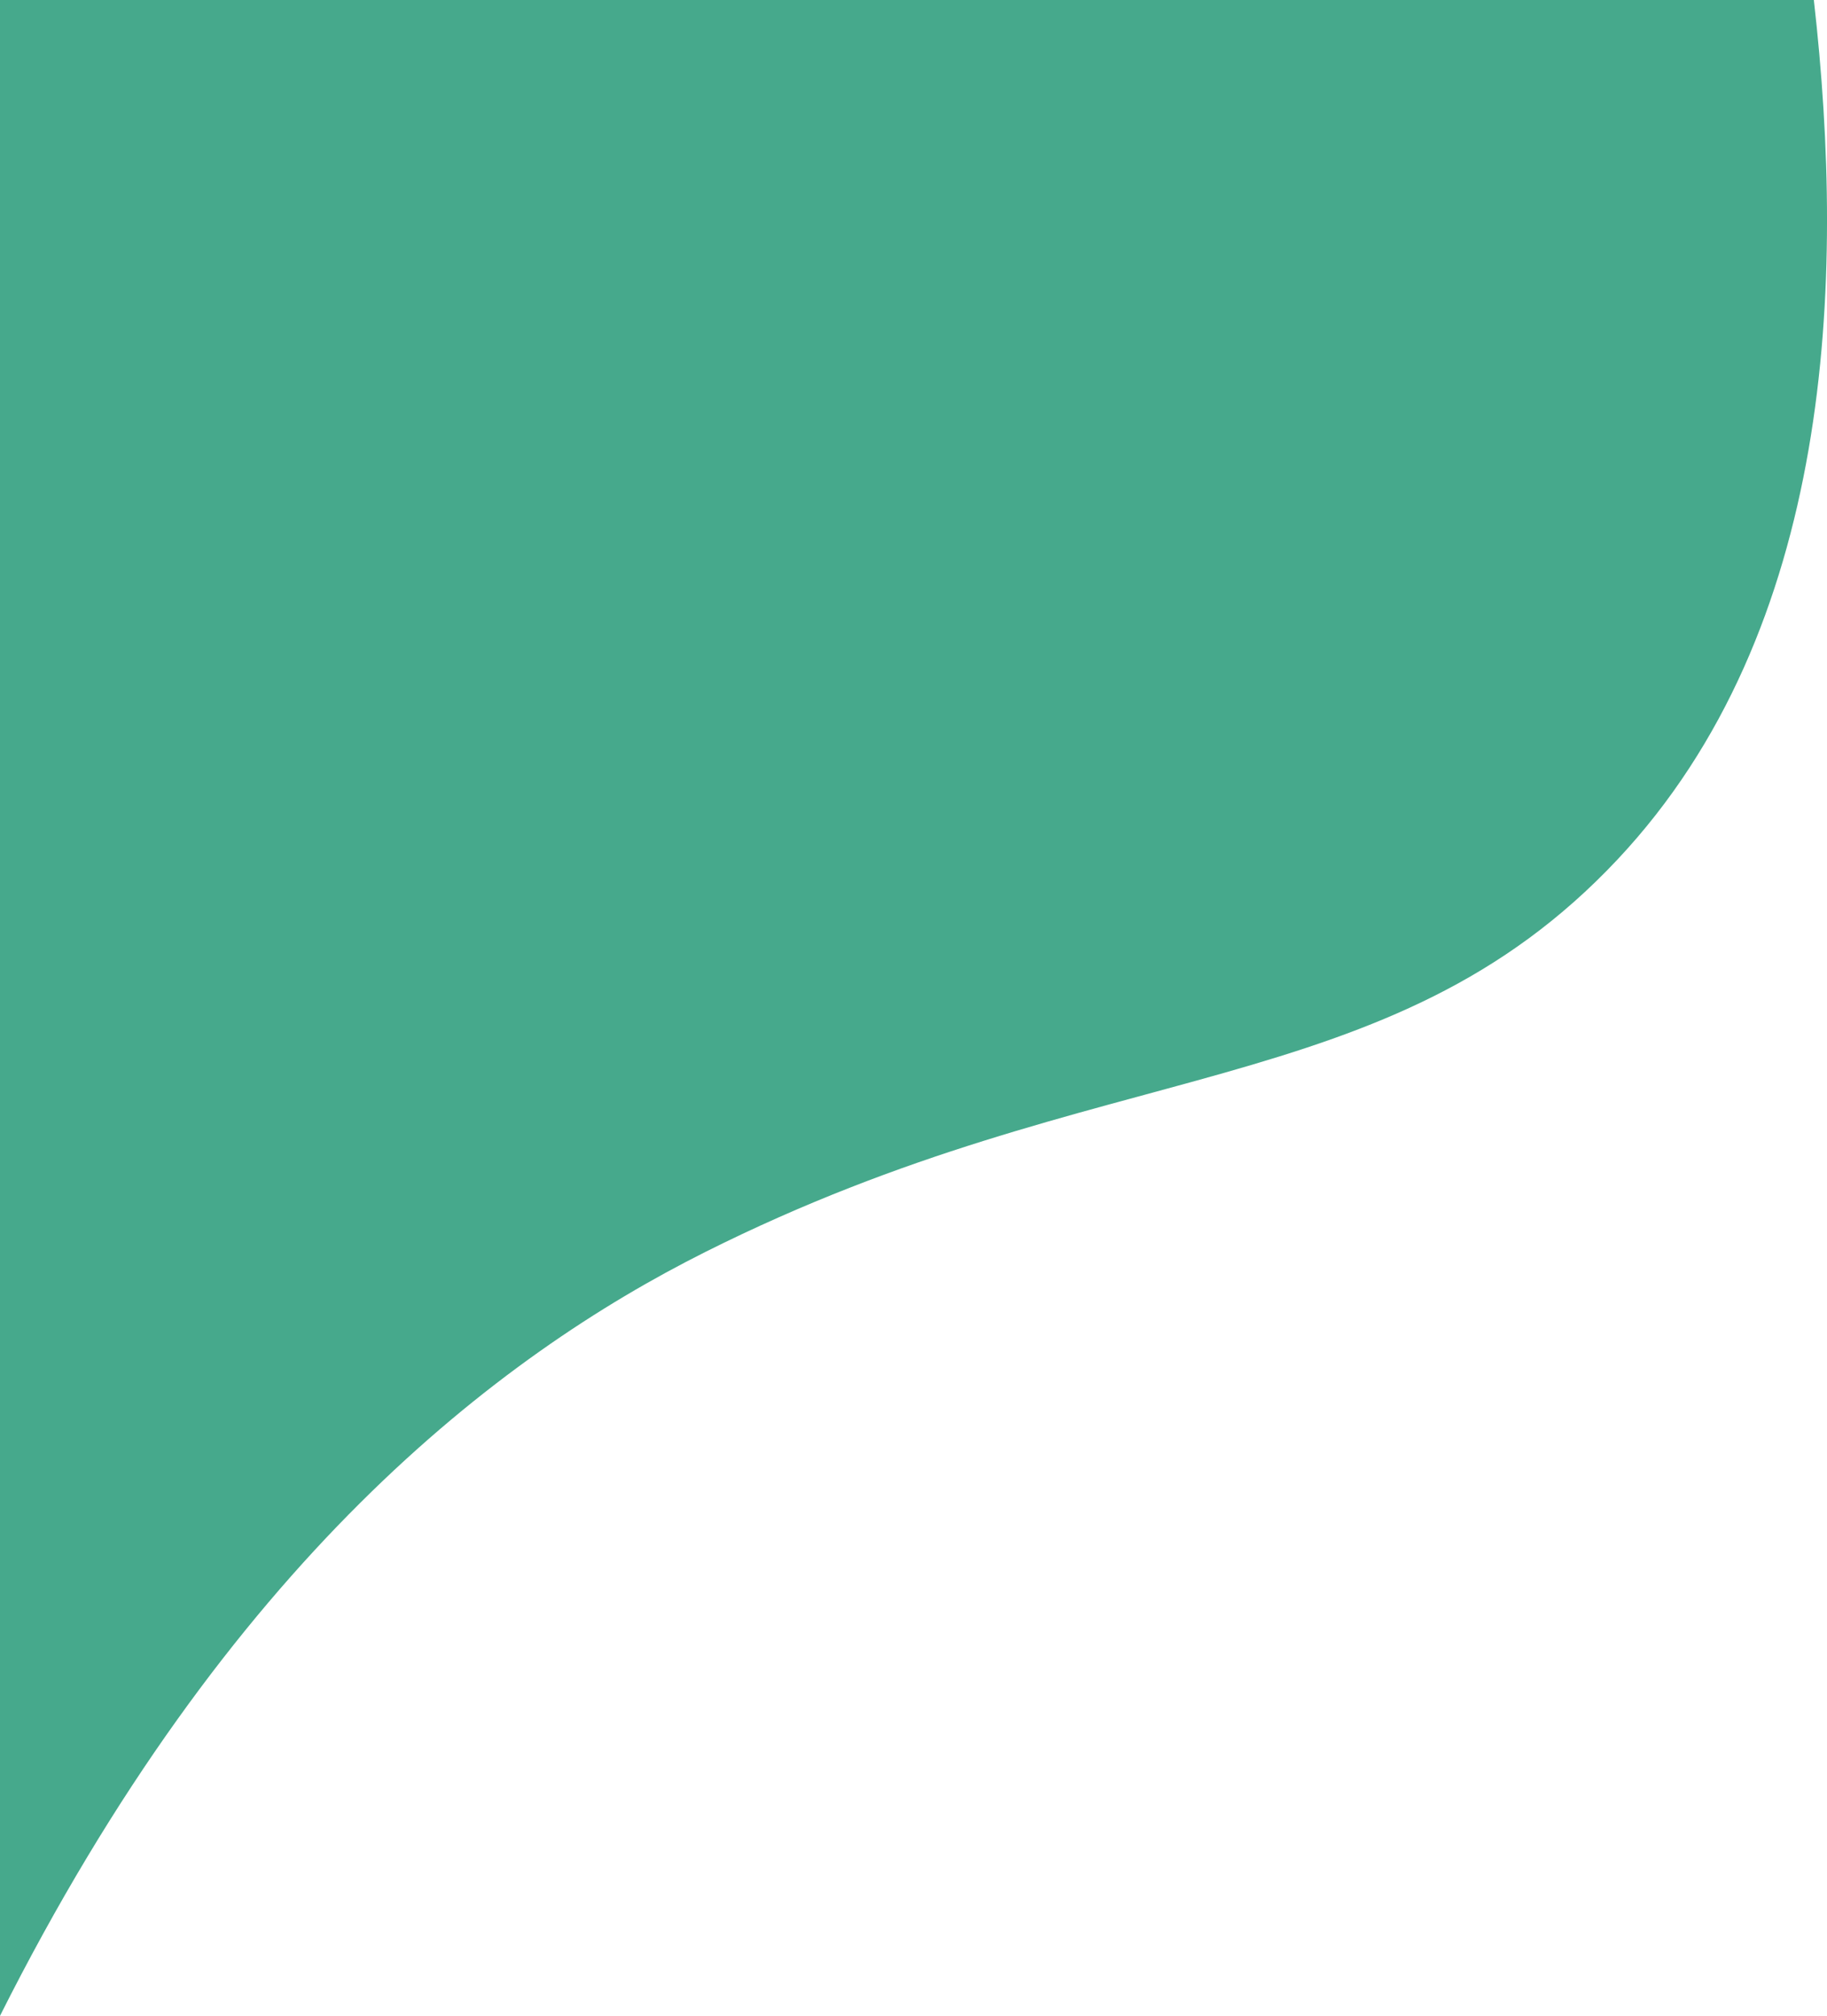<svg xmlns="http://www.w3.org/2000/svg" viewBox="0 0 344.48 380"><defs><style>.cls-1{fill:#46a98c;}</style></defs><title>Figura-02</title><g id="Figuras"><path class="cls-1" d="M0,380c42.94-85.44,93.75-124.33,133-144,75.05-37.61,128.64-27.8,172-74,40.62-43.28,43.05-108.64,37-162H0Z"/></g></svg>